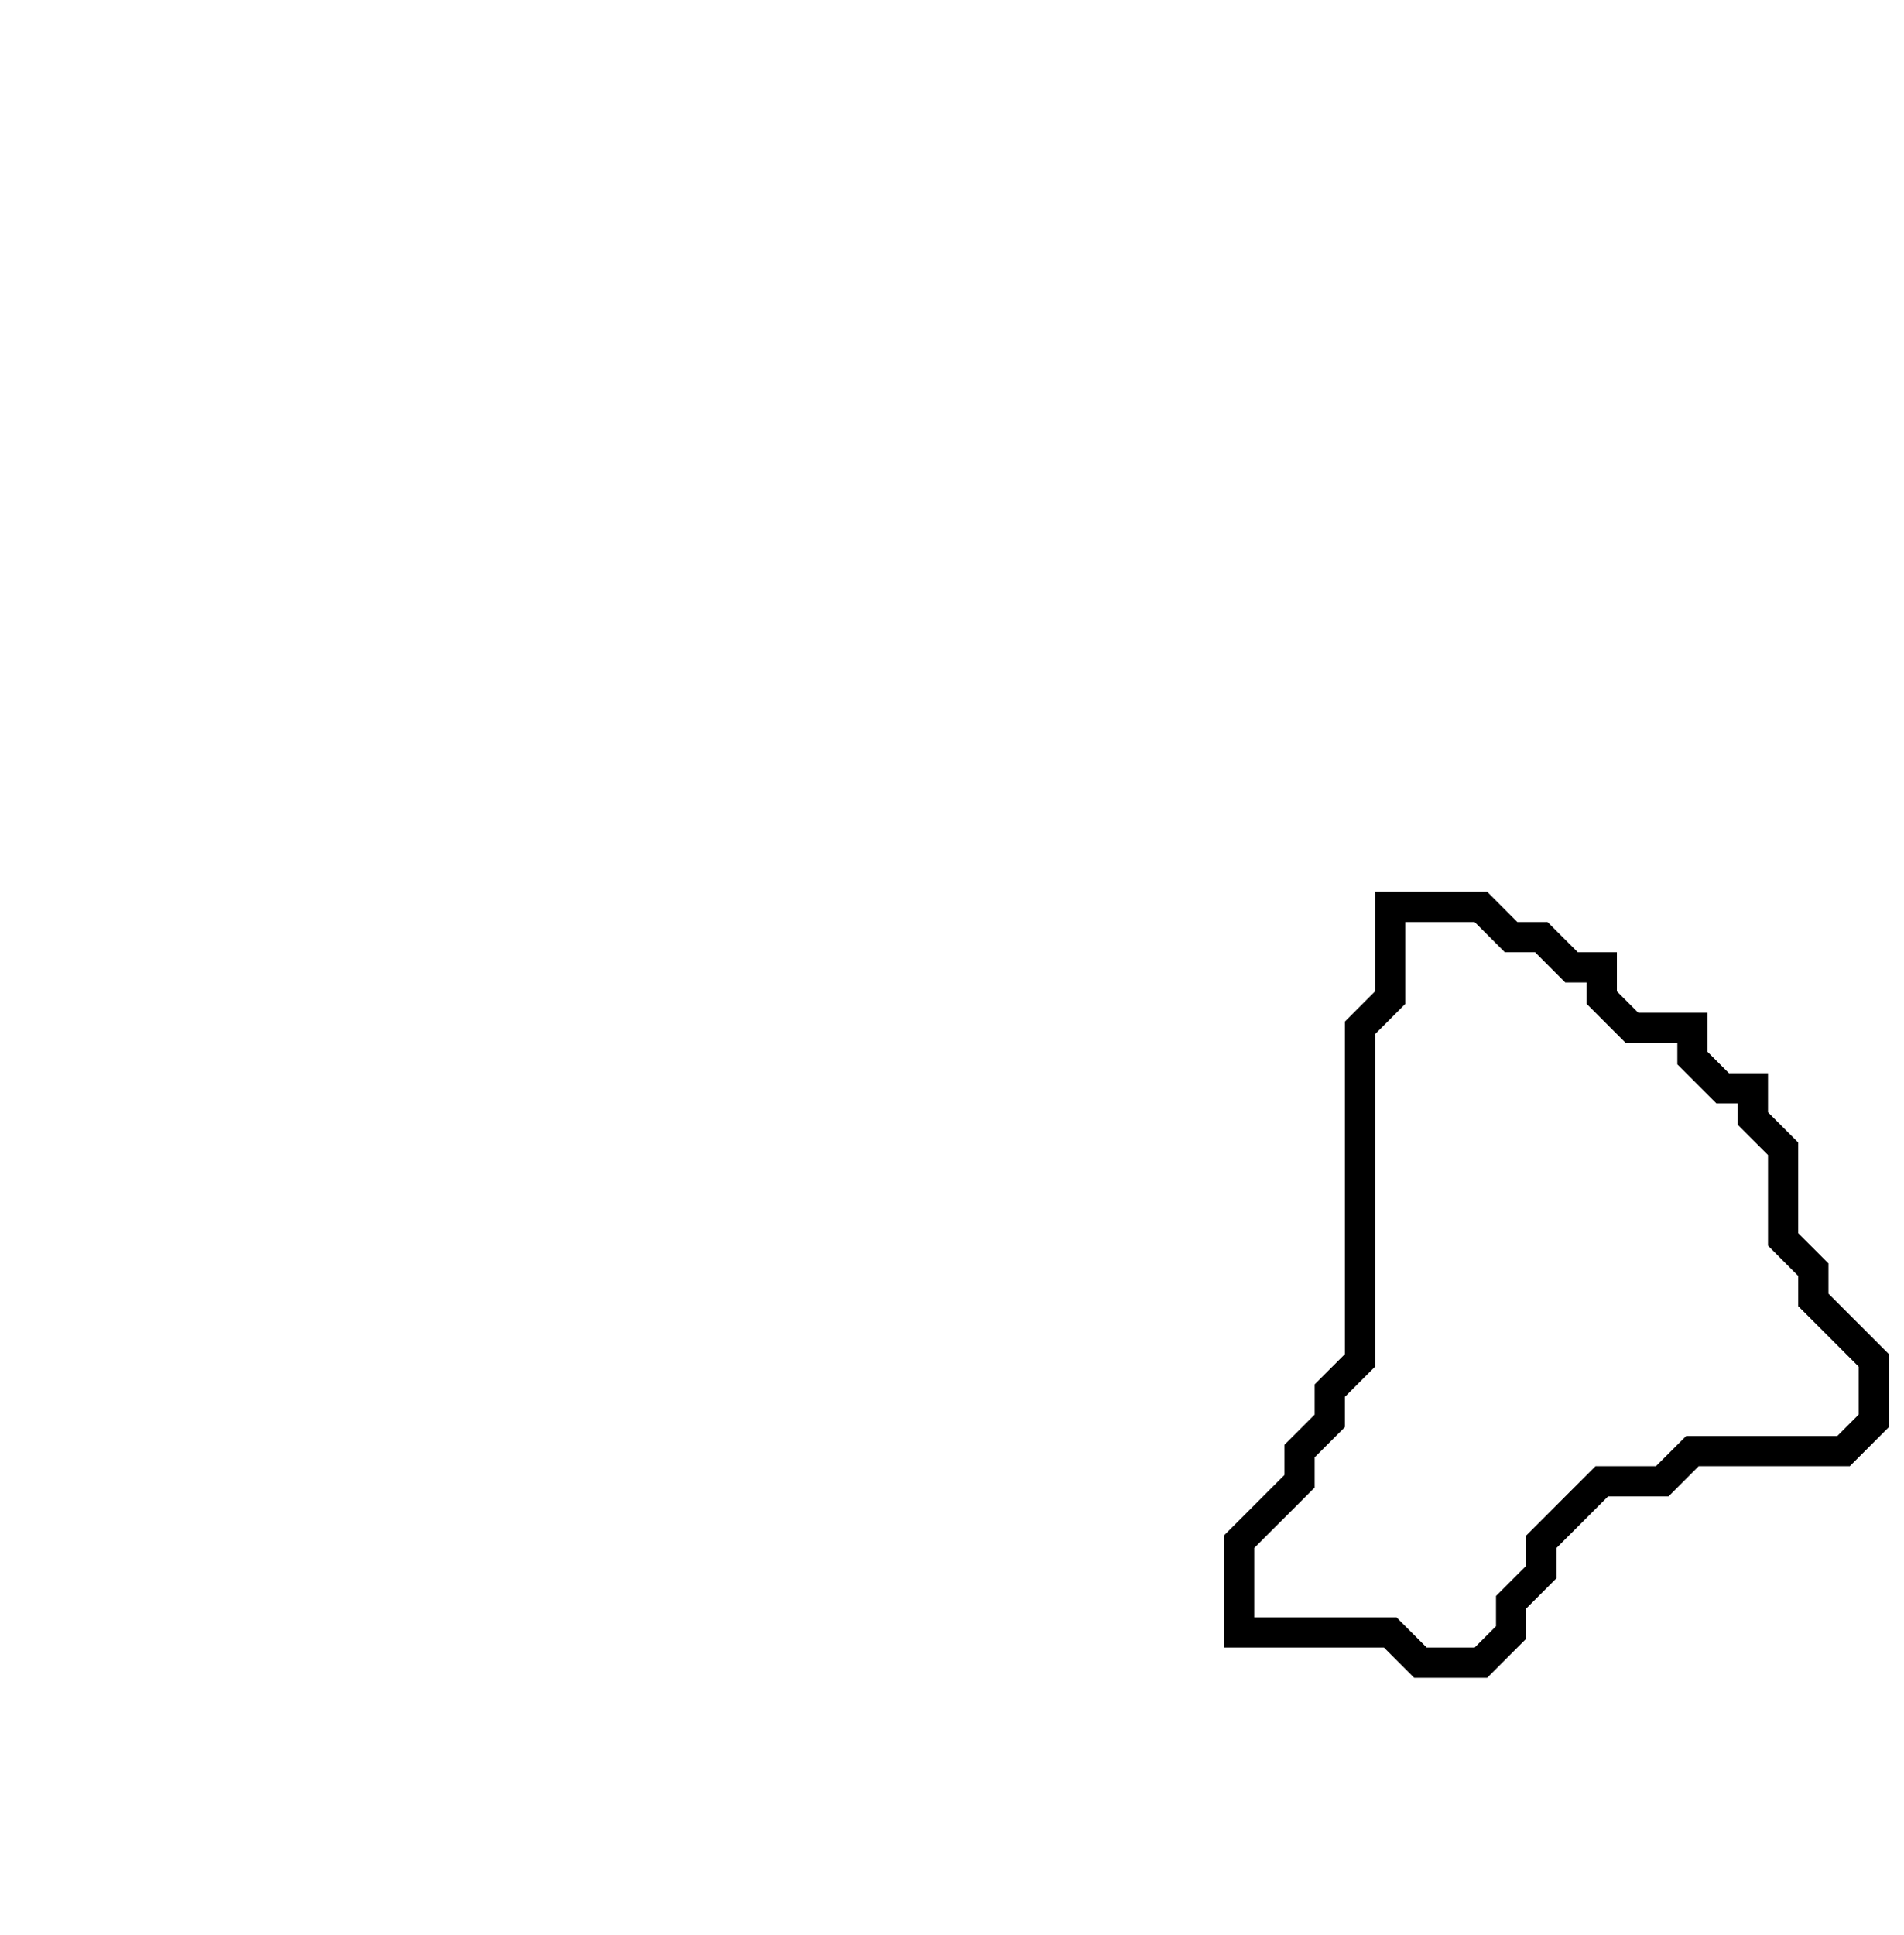 <svg xmlns="http://www.w3.org/2000/svg" width="63" height="64">
  <path d="M 46,30 L 46,33 L 45,34 L 45,45 L 44,46 L 44,47 L 43,48 L 43,49 L 41,51 L 41,54 L 46,54 L 47,55 L 49,55 L 50,54 L 50,53 L 51,52 L 51,51 L 53,49 L 55,49 L 56,48 L 61,48 L 62,47 L 62,45 L 60,43 L 60,42 L 59,41 L 59,38 L 58,37 L 58,36 L 57,36 L 56,35 L 56,34 L 54,34 L 53,33 L 53,32 L 52,32 L 51,31 L 50,31 L 49,30 Z" fill="none" stroke="black" stroke-width="1"/>
</svg>